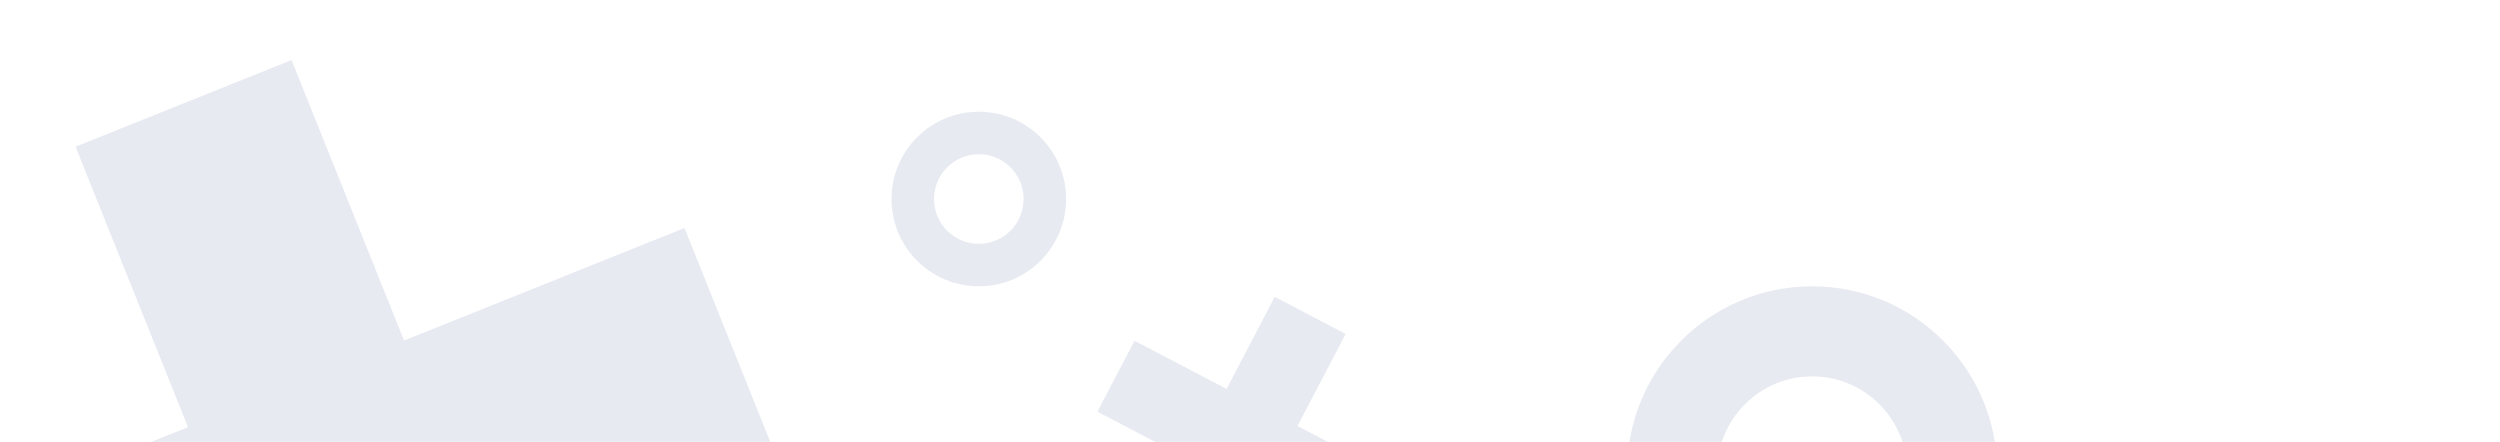 <svg width="1074" height="190" viewBox="0 0 1074 190" fill="none" xmlns="http://www.w3.org/2000/svg">
<mask id="mask0" mask-type="alpha" maskUnits="userSpaceOnUse" x="0" y="0" width="1074" height="190">
<rect width="1074" height="190" fill="#C4C4C4"/>
</mask>
<g mask="url(#mask0)">
<path fill-rule="evenodd" clip-rule="evenodd" d="M80.767 183.499L32.443 63.02L125.256 25.793L173.579 146.273L294.059 97.95L331.285 190.763L210.805 239.086L258.45 357.874L165.637 395.1L117.993 276.312L-0.795 323.957L-38.021 231.144L80.767 183.499Z" fill="#E7EAF1"/>
<path fill-rule="evenodd" clip-rule="evenodd" d="M511.012 197.545L471.458 176.863L487.391 146.392L526.945 167.075L547.627 127.522L578.097 143.455L557.415 183.008L596.413 203.4L580.48 233.87L541.482 213.478L521.09 252.476L490.62 236.543L511.012 197.545Z" fill="#E7EAF1"/>
<path fill-rule="evenodd" clip-rule="evenodd" d="M420.5 104.749C431.131 104.749 439.749 96.131 439.749 85.5C439.749 74.869 431.131 66.251 420.5 66.251C409.869 66.251 401.251 74.869 401.251 85.5C401.251 96.131 409.869 104.749 420.5 104.749ZM420.5 123C441.211 123 458 106.211 458 85.5C458 64.789 441.211 48 420.5 48C399.789 48 383 64.789 383 85.5C383 106.211 399.789 123 420.5 123Z" fill="#E7EAF1"/>
<path fill-rule="evenodd" clip-rule="evenodd" d="M778.5 243.308C801.038 243.308 819.308 225.038 819.308 202.5C819.308 179.962 801.038 161.692 778.5 161.692C755.962 161.692 737.692 179.962 737.692 202.5C737.692 225.038 755.962 243.308 778.5 243.308ZM778.5 282C822.407 282 858 246.407 858 202.5C858 158.593 822.407 123 778.5 123C734.593 123 699 158.593 699 202.5C699 246.407 734.593 282 778.5 282Z" fill="#E7EAF1"/>
</g>
</svg>
